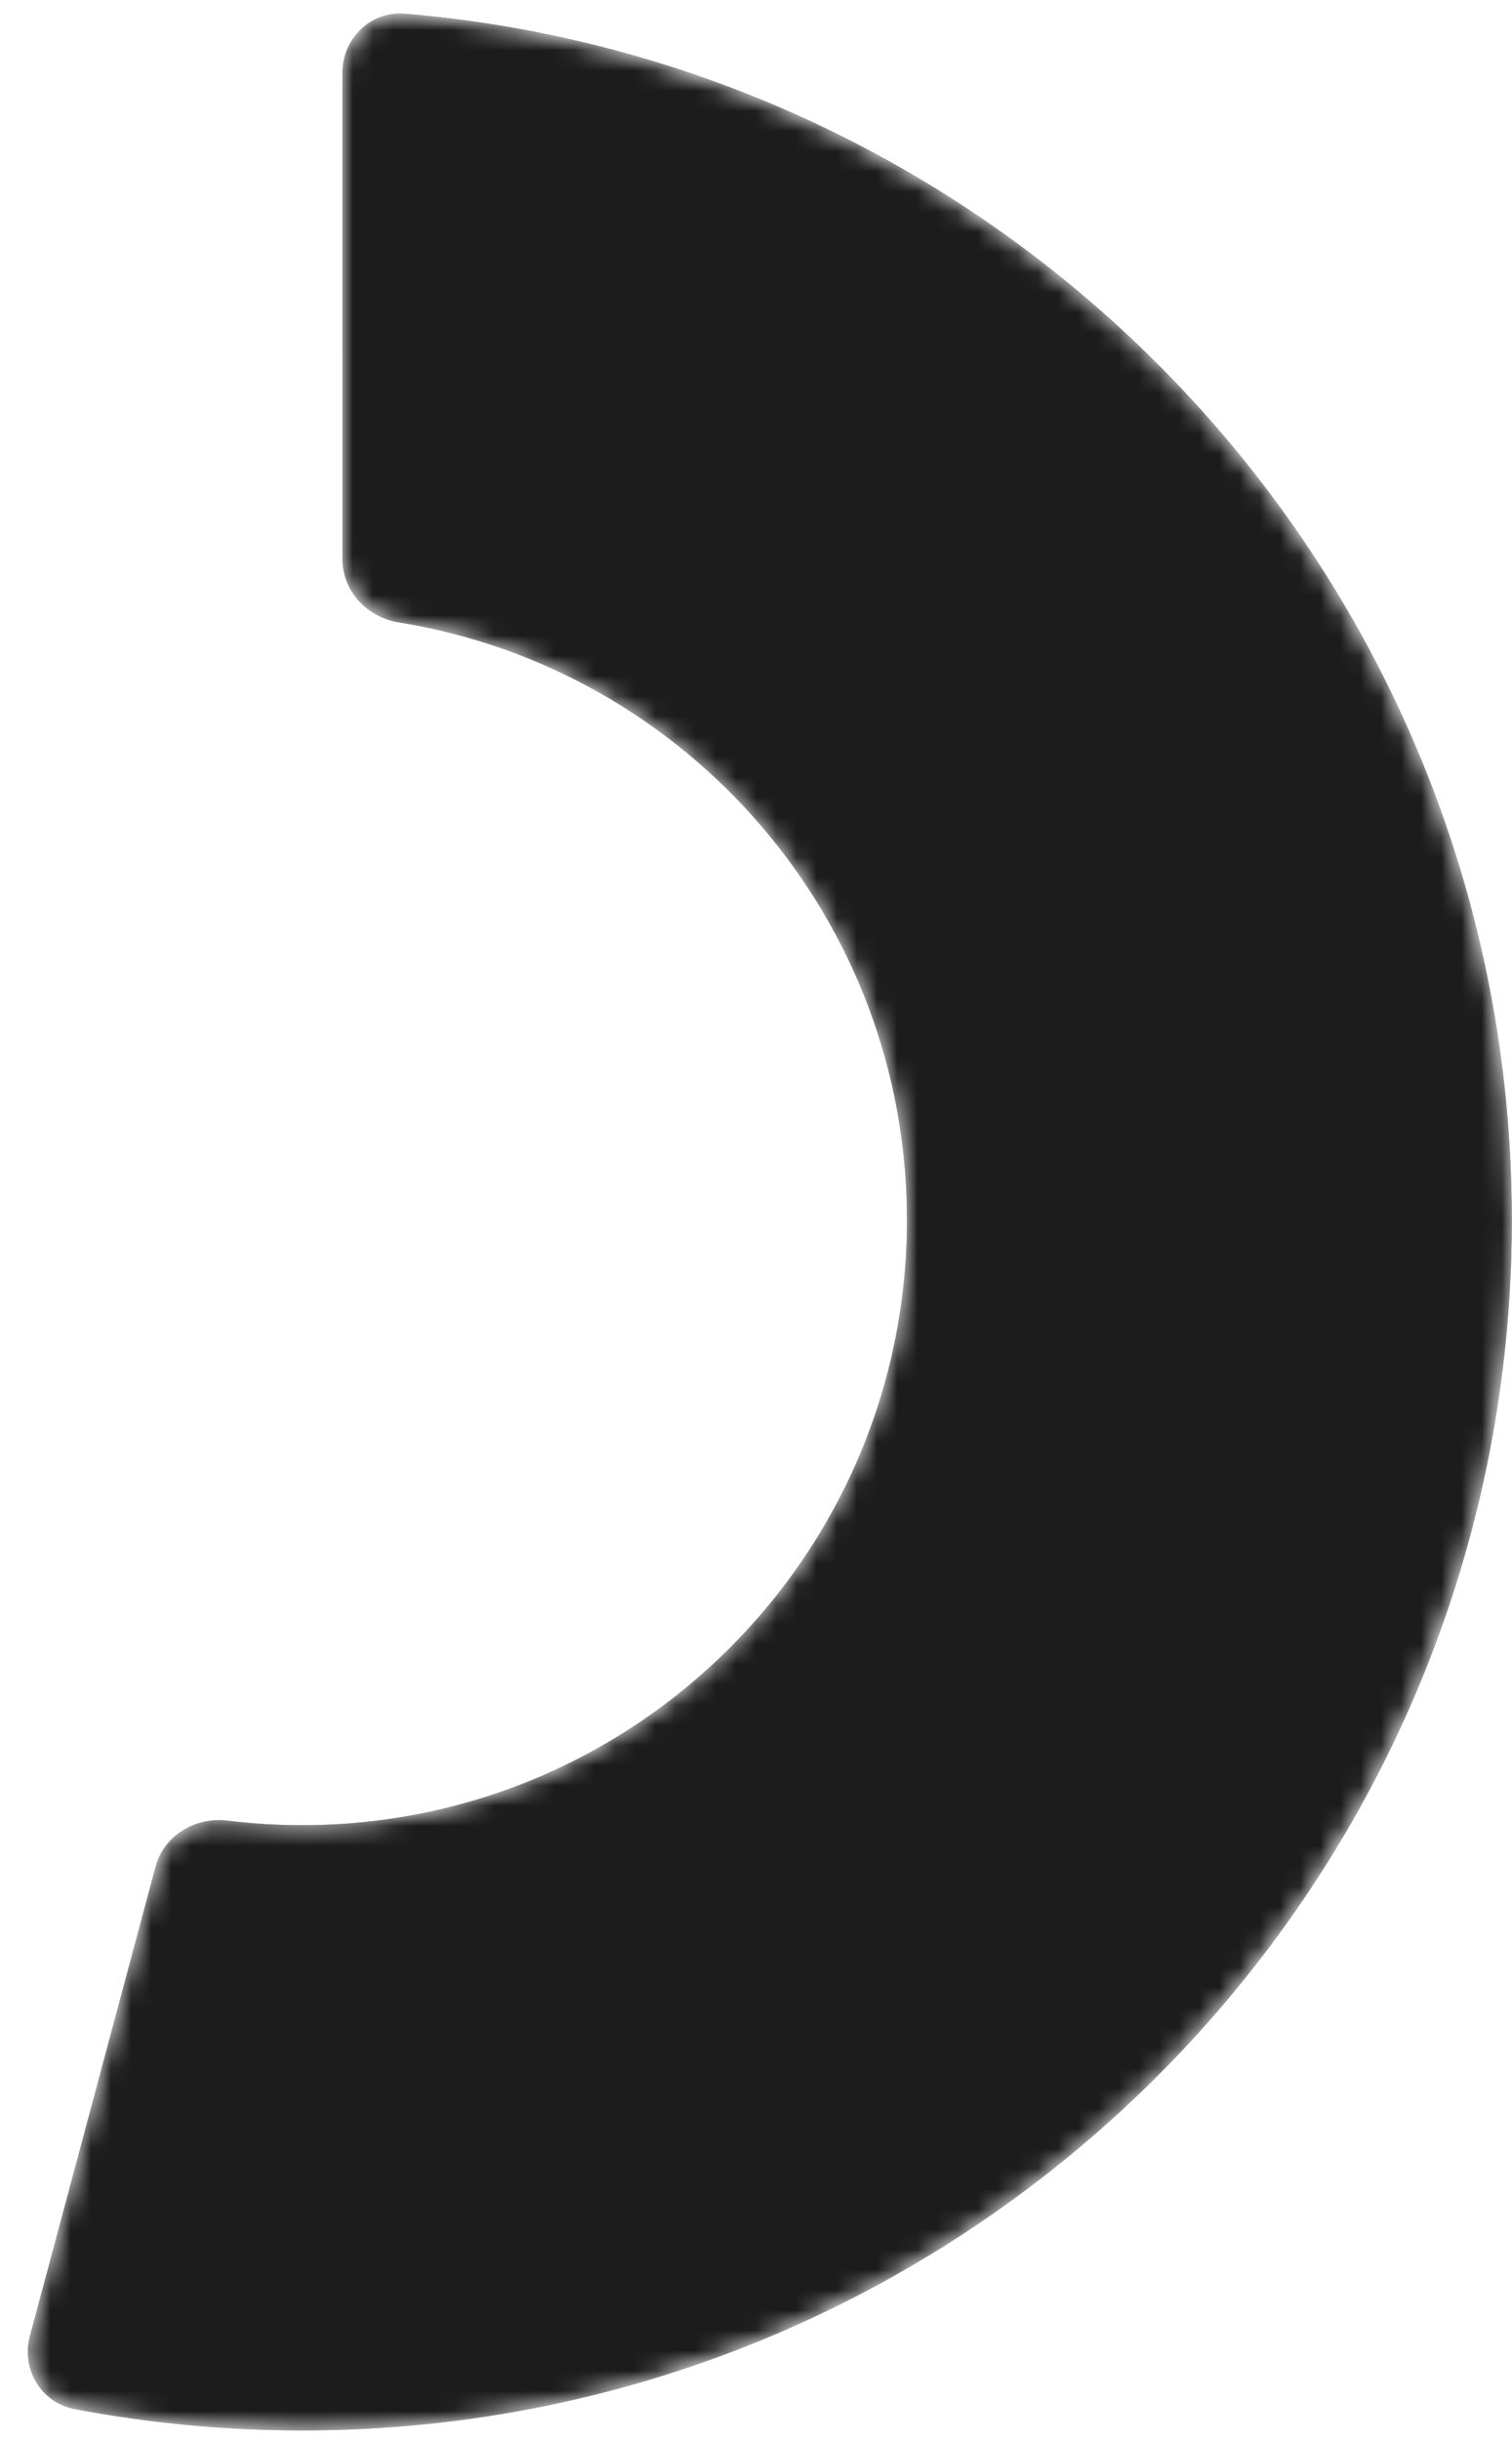 <?xml version="1.0" encoding="UTF-8" standalone="no"?><svg width='75' height='121' viewBox='0 0 75 121' fill='none' xmlns='http://www.w3.org/2000/svg'>
<mask id='mask0_48_337' style='mask-type:alpha' maskUnits='userSpaceOnUse' x='1' y='0' width='74' height='121'>
<path fill-rule='evenodd' clip-rule='evenodd' d='M1.483 115.79C1.048 117.416 2.033 119.089 3.686 119.404C7.347 120.102 11.126 120.467 14.99 120.467C48.127 120.467 74.99 93.604 74.99 60.467C74.99 29.046 50.837 3.266 20.085 0.681C18.395 0.539 16.99 1.905 16.99 3.6L16.99 27.724C16.99 29.304 18.22 30.597 19.781 30.848C34.072 33.142 44.99 45.529 44.99 60.467C44.99 77.036 31.558 90.467 14.99 90.467C13.737 90.467 12.502 90.391 11.29 90.241C9.695 90.045 8.132 90.978 7.716 92.529L1.483 115.79Z' fill='url(#paint0_linear_48_337)'/>
</mask>
<g mask='url(#mask0_48_337)'>
<path fill-rule='evenodd' clip-rule='evenodd' d='M1.483 115.79C1.048 117.416 2.033 119.089 3.686 119.404C7.347 120.102 11.126 120.467 14.99 120.467C48.127 120.467 74.99 93.604 74.99 60.467C74.99 29.046 50.837 3.266 20.085 0.681C18.395 0.539 16.99 1.905 16.99 3.6L16.99 27.724C16.99 29.304 18.22 30.597 19.781 30.848C34.072 33.142 44.99 45.529 44.99 60.467C44.99 77.036 31.558 90.467 14.99 90.467C13.737 90.467 12.502 90.391 11.29 90.241C9.695 90.045 8.132 90.978 7.716 92.529L1.483 115.79Z' fill='url(#paint1_linear_48_337)'/>
<path fill-rule='evenodd' clip-rule='evenodd' d='M1.483 115.79C1.048 117.416 2.033 119.089 3.686 119.404C7.347 120.102 11.126 120.467 14.99 120.467C48.127 120.467 74.99 93.604 74.99 60.467C74.99 29.046 50.837 3.266 20.085 0.681C18.395 0.539 16.99 1.905 16.99 3.6L16.99 27.724C16.99 29.304 18.22 30.597 19.781 30.848C34.072 33.142 44.99 45.529 44.99 60.467C44.99 77.036 31.558 90.467 14.99 90.467C13.737 90.467 12.502 90.391 11.29 90.241C9.695 90.045 8.132 90.978 7.716 92.529L1.483 115.79Z' fill='#1C1C1C' style='mix-blend-mode:screen'/>
</g>
<defs>
<linearGradient id='paint0_linear_48_337' x1='74.99' y1='0.5' x2='34.362' y2='43.567' gradientUnits='userSpaceOnUse'>
<stop/>
<stop offset='1'/>
</linearGradient>
<linearGradient id='paint1_linear_48_337' x1='37.84' y1='0.5' x2='37.84' y2='120.467' gradientUnits='userSpaceOnUse'>
<stop/>
<stop offset='1' stop-color='#1C1C1C' stop-opacity='0.6'/>
<stop offset='1' stop-opacity='0.6'/>
</linearGradient>
</defs>
</svg>
